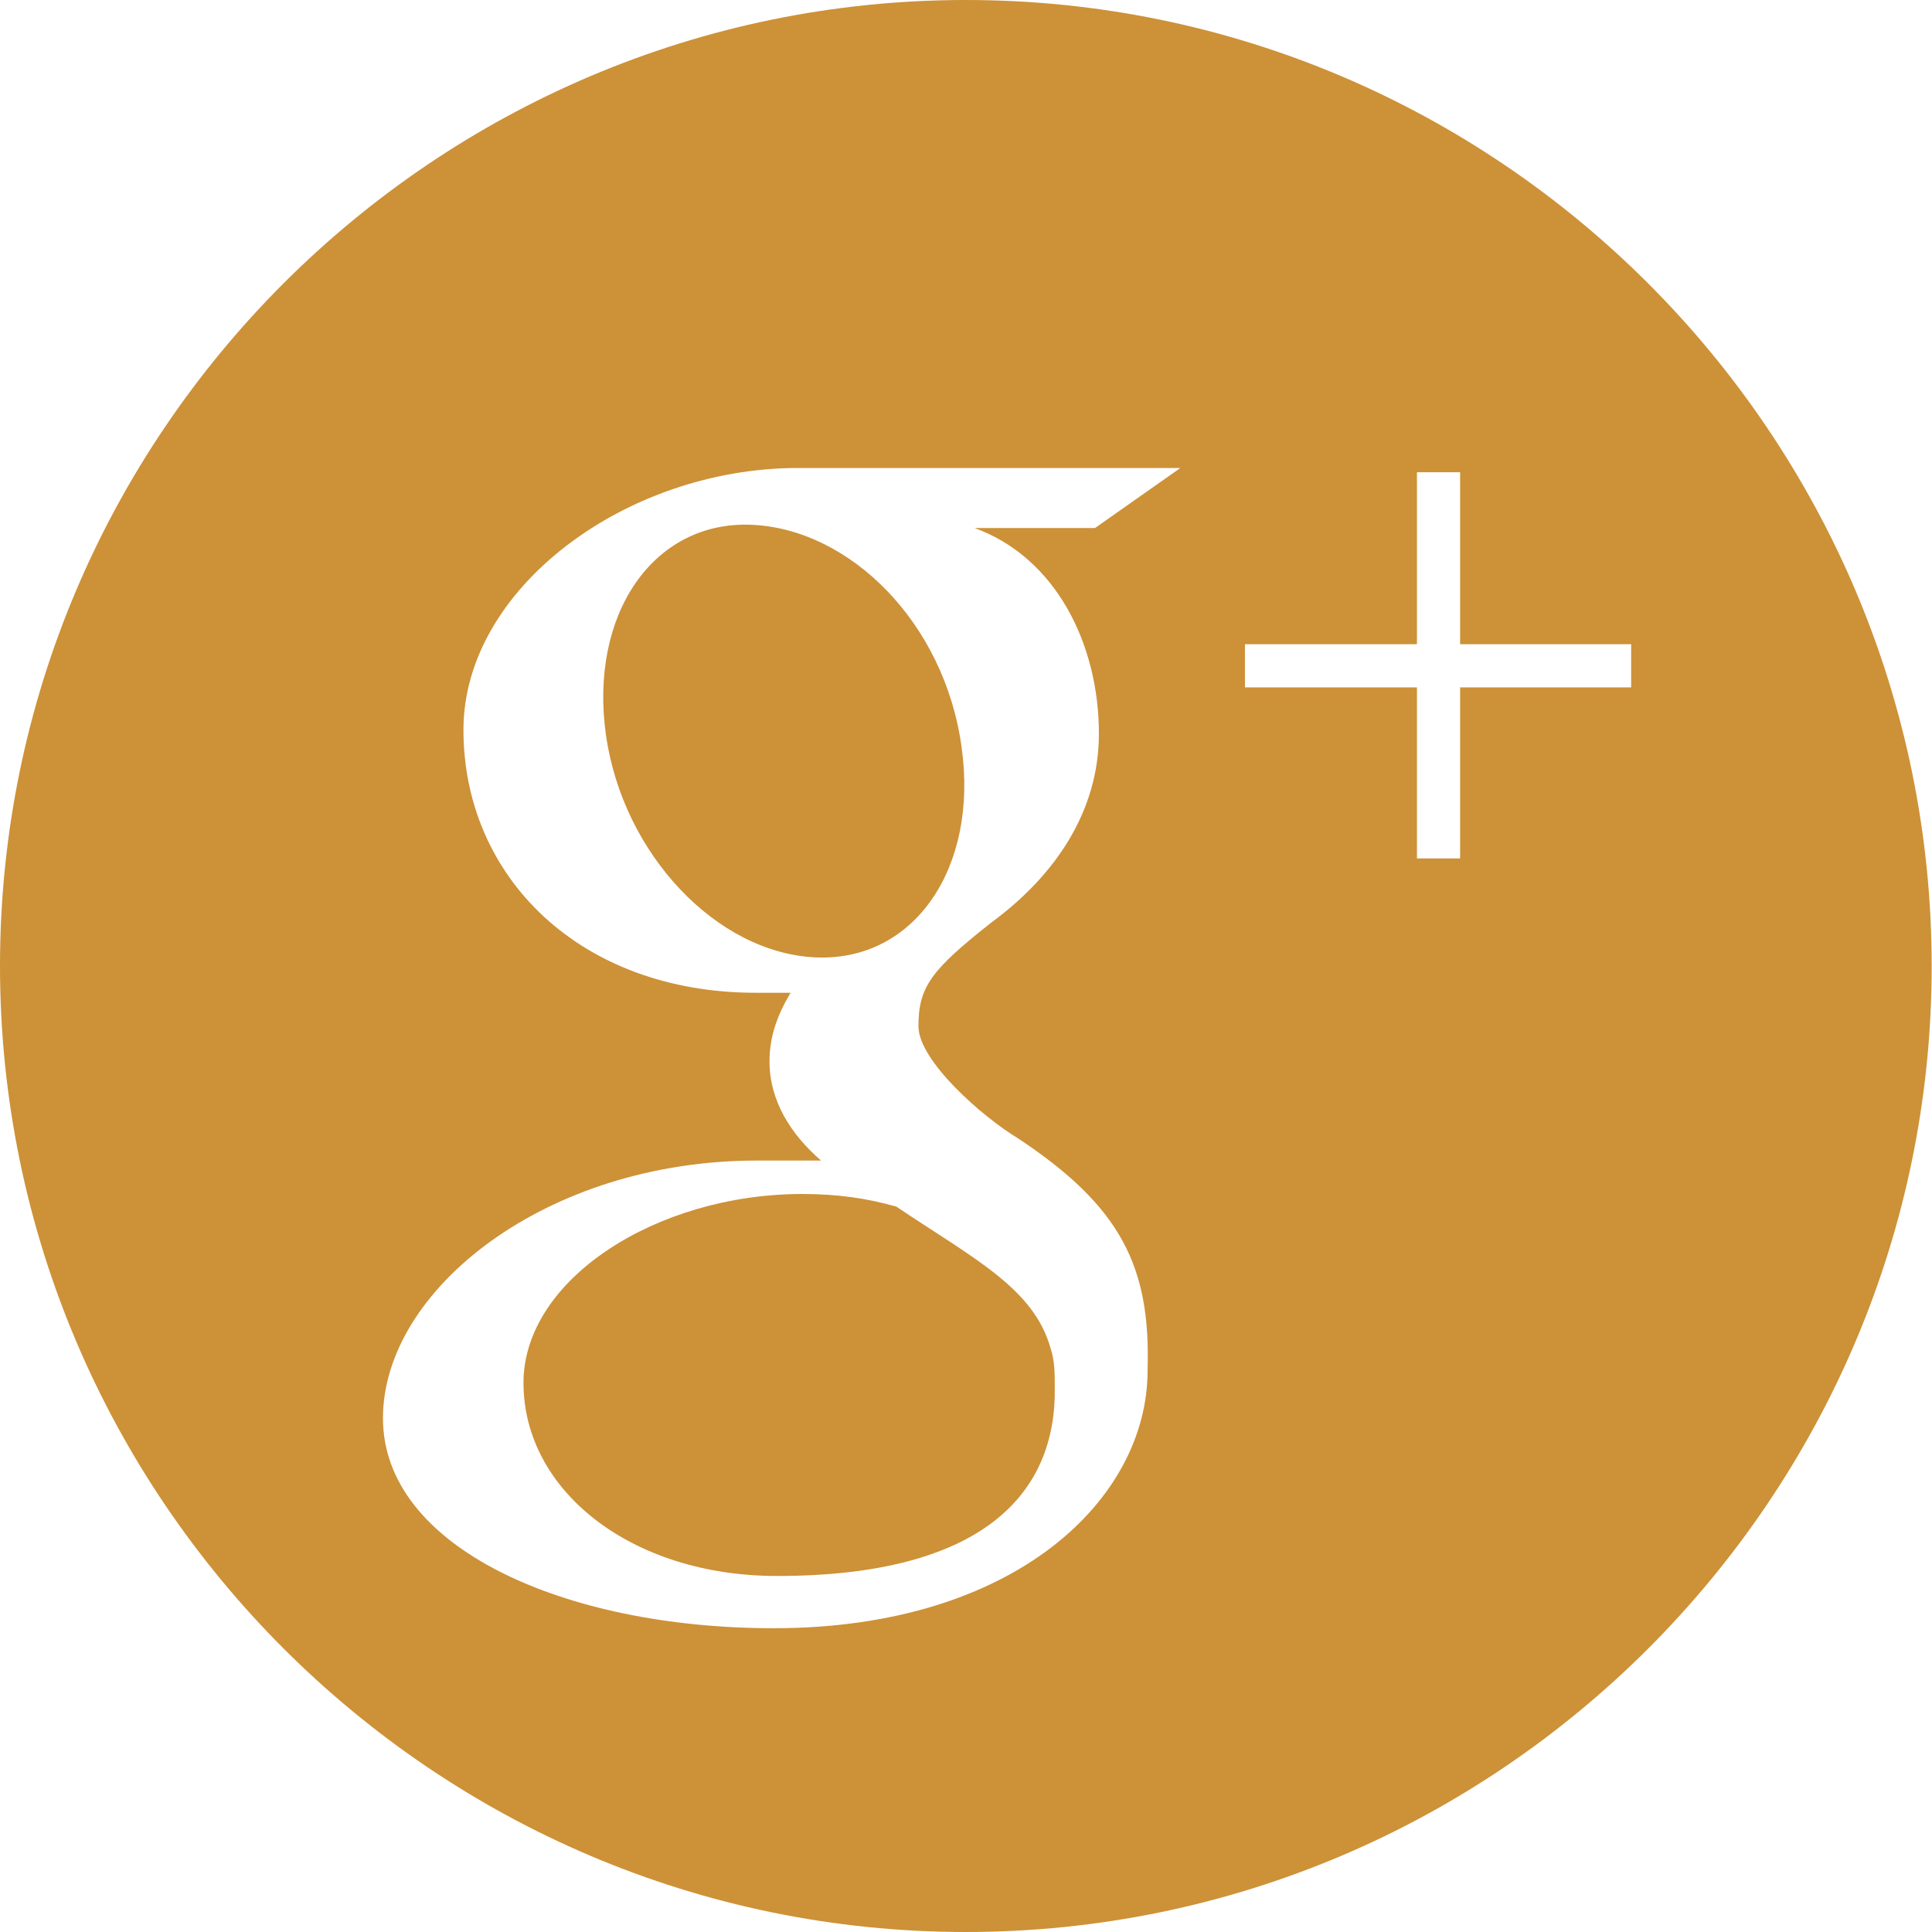 <?xml version="1.0" encoding="utf-8"?>
<!-- Generator: Adobe Illustrator 18.0.0, SVG Export Plug-In . SVG Version: 6.00 Build 0)  -->
<!DOCTYPE svg PUBLIC "-//W3C//DTD SVG 1.1//EN" "http://www.w3.org/Graphics/SVG/1.1/DTD/svg11.dtd">
<svg version="1.1" id="Layer_1" xmlns="http://www.w3.org/2000/svg" xmlns:xlink="http://www.w3.org/1999/xlink" x="0px" y="0px"
	 viewBox="123.3 0 595.3 595.3" enable-background="new 123.3 0 595.3 595.3" xml:space="preserve">
<g>
	<path fill="#CD9137" d="M354.9,161.7c-30.3-1.3-50.1,27.6-44.9,64.7c5.2,36.8,34.2,67.3,64.7,68.6c30.3,1.3,50.1-27.6,44.9-64.7
		C414.4,191.9,385.2,163,354.9,161.7z"/>
	<path fill="#CD9137" d="M370.5,367.9c-44.9,0-85.9,26.3-85.9,58.2c0,33.2,33.2,59.5,78.1,59.5c63.4,0,86.2-25.4,85.6-58.2
		c0-4.2,0-8.1-1.3-12c-5.2-18.5-23.7-27.6-47.5-43.6C390.4,369.2,381.3,367.9,370.5,367.9z"/>
	<path fill="#CD9137" d="M420.9,0C257,0,123.3,133.7,123.3,297.6S257,595.3,420.9,595.3s297.6-133.7,297.6-297.6S584.9,0,420.9,0z
		 M461.9,226.1c0,23.7-13.3,43.6-33.2,58.2c-18.5,14.6-22.4,19.8-22.4,31.9c0,10.7,19.8,28,30.6,34.5c31.9,21.1,41,39.7,40,71.6
		c0,39.7-41,79.4-115.2,79.4c-64.7,0-120.4-25-120.4-64.7c0-39.7,50.4-79.4,115.2-79.4h19.8c-9.4-8.1-15.9-18.5-15.9-30.6
		c0-7.8,2.6-14.6,6.5-21.1c-2.9,0-6.8,0-10.7,0c-54.3,0-90.1-35.8-90.1-81c0-43.6,50.1-80.7,103.1-80.7H487l-26.3,18.5h-37.1
		C448.6,171.8,461.9,198.4,461.9,226.1z M625.9,211.8h-52.7v52.7h-13.3v-52.7h-53v-13.3h53v-53h13.3v53h52.7V211.8z"/>
</g>
</svg>
